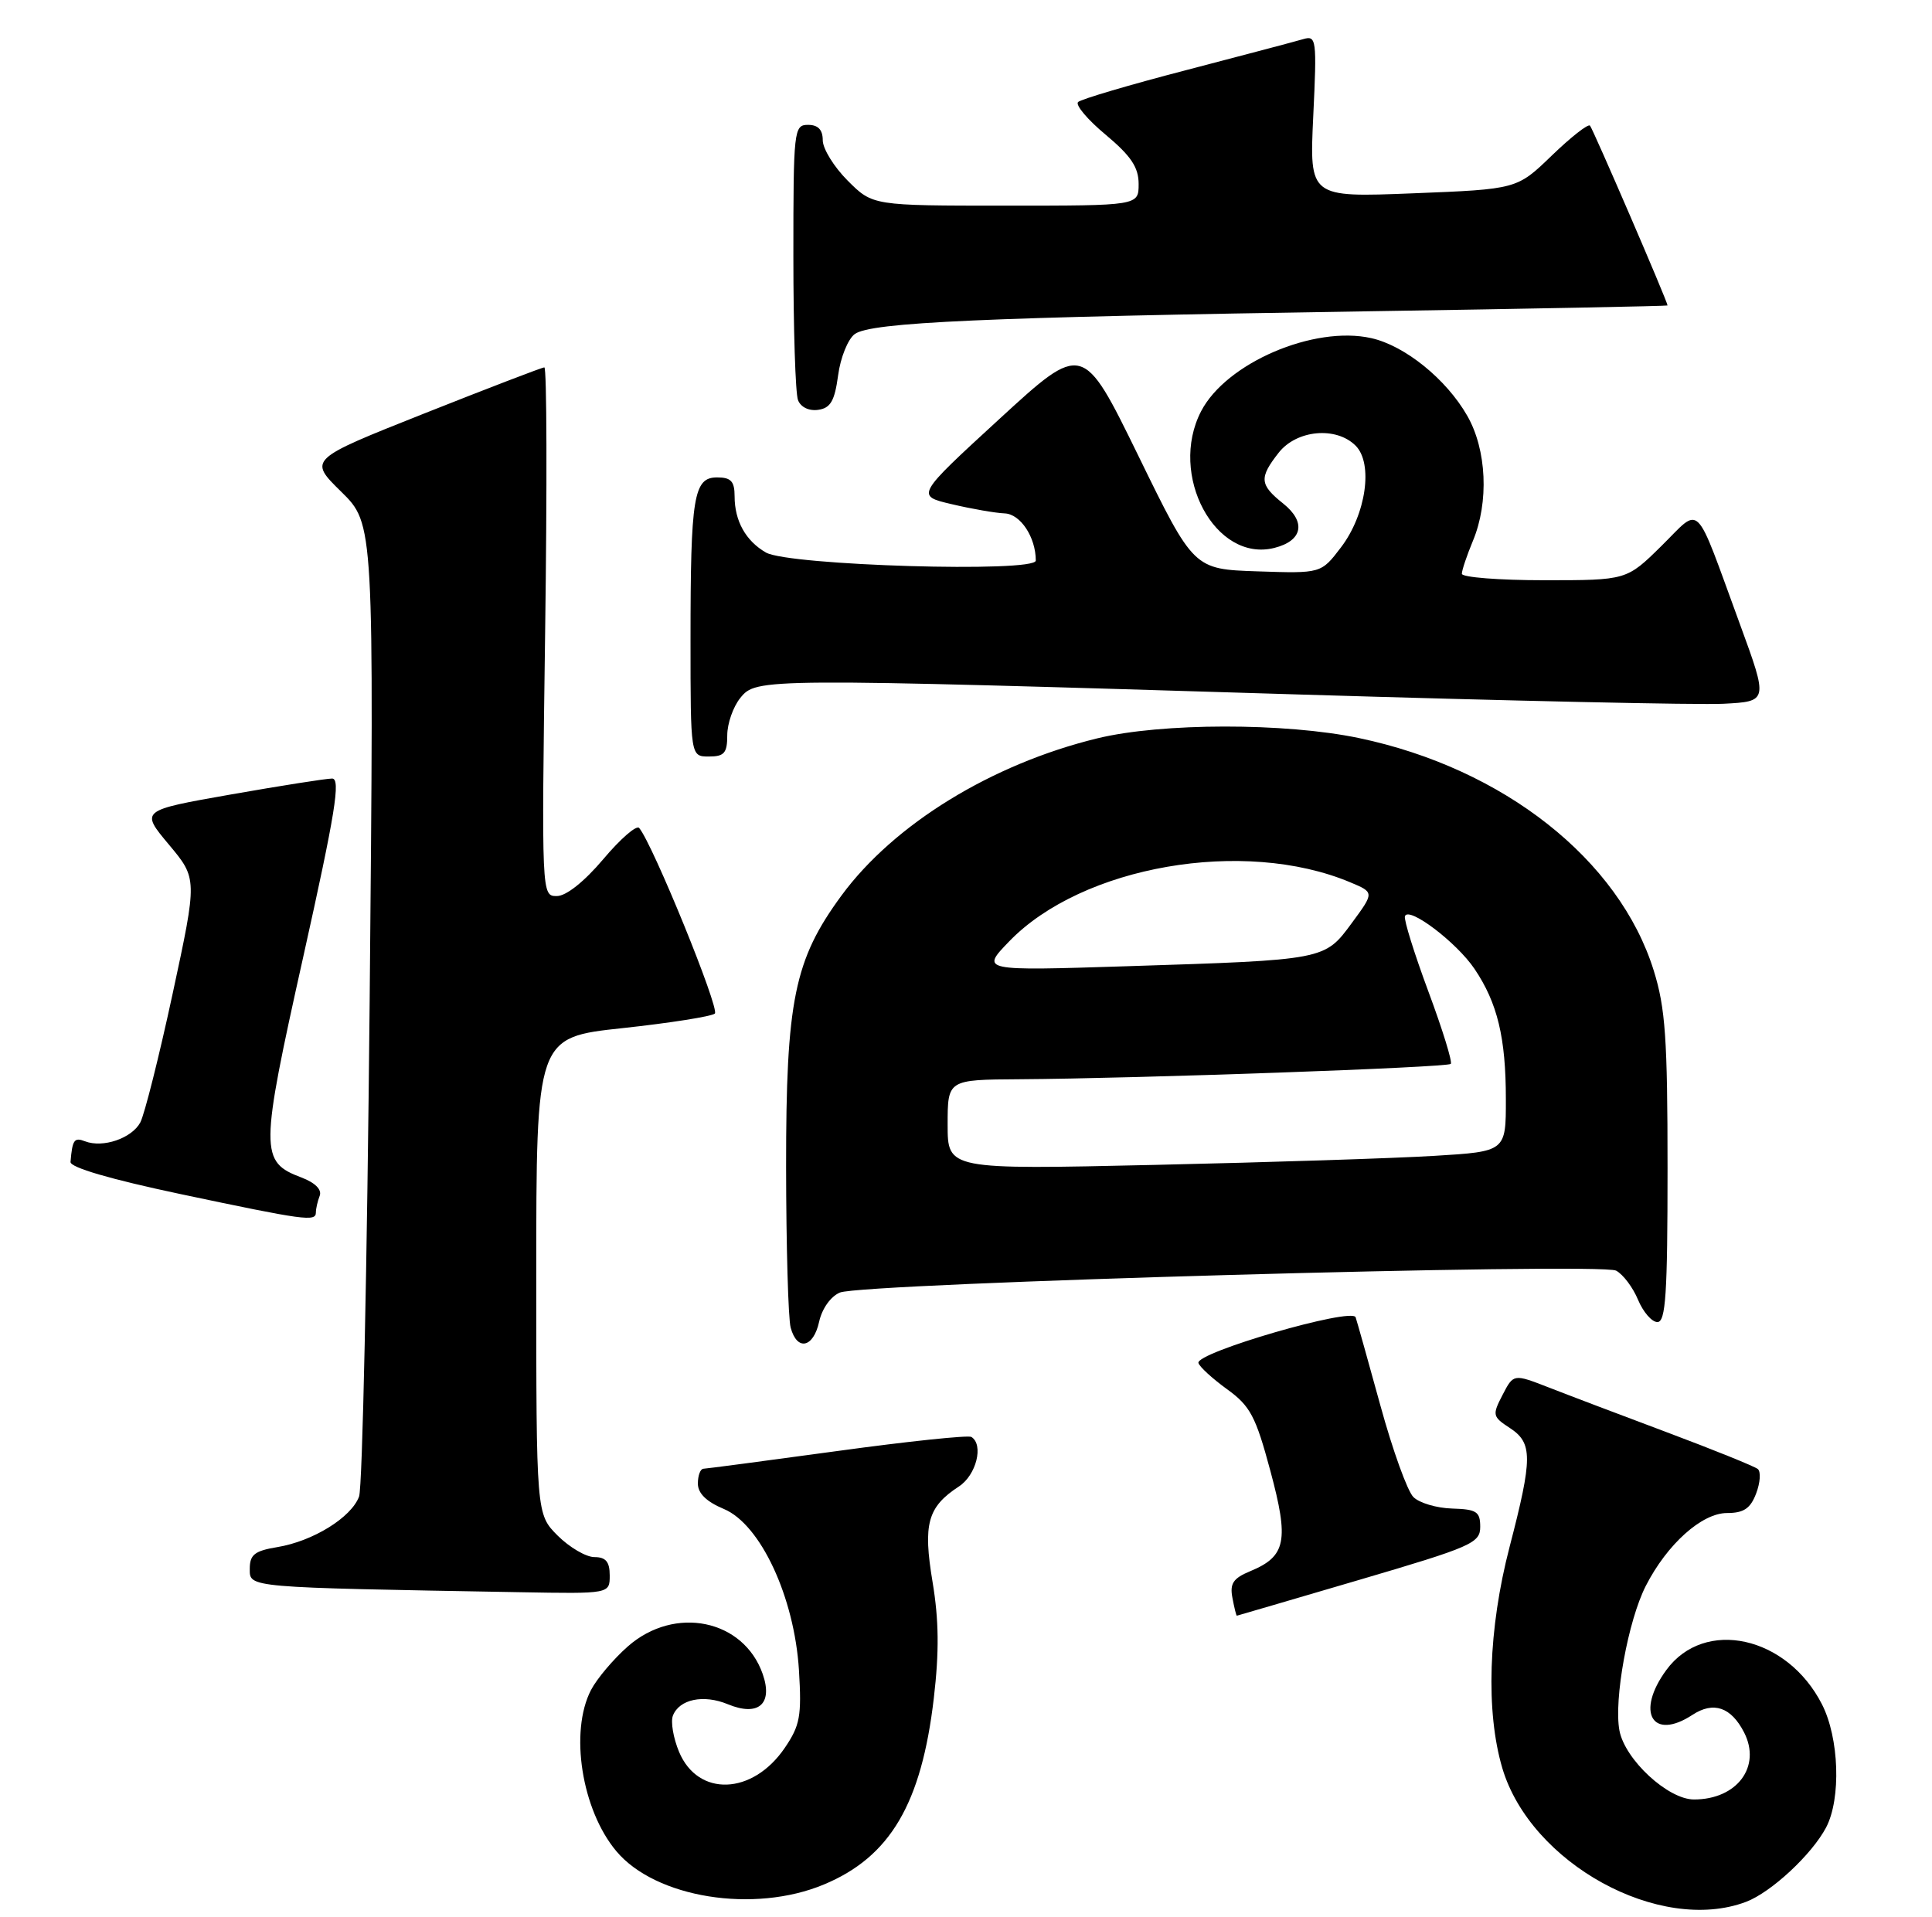 <?xml version="1.0" encoding="UTF-8" standalone="no"?>
<!DOCTYPE svg PUBLIC "-//W3C//DTD SVG 1.1//EN" "http://www.w3.org/Graphics/SVG/1.1/DTD/svg11.dtd" >
<svg xmlns="http://www.w3.org/2000/svg" xmlns:xlink="http://www.w3.org/1999/xlink" version="1.1" viewBox="0 0 263 261">
 <g >
 <path fill="currentColor"
d=" M 237.68 258.94 C 241.10 257.65 246.65 252.49 248.59 248.80 C 250.64 244.87 250.37 236.64 248.02 232.04 C 243.28 222.74 232.03 220.26 226.83 227.38 C 222.63 233.12 224.93 237.06 230.39 233.48 C 233.26 231.60 235.65 232.42 237.42 235.87 C 239.80 240.53 236.46 245.00 230.60 245.00 C 227.06 245.00 221.20 239.58 220.45 235.61 C 219.67 231.42 221.63 220.64 224.04 215.92 C 226.94 210.24 231.67 206.00 235.10 206.00 C 237.37 206.00 238.28 205.39 239.06 203.34 C 239.62 201.87 239.72 200.38 239.29 200.01 C 238.85 199.65 233.32 197.41 227.00 195.04 C 220.68 192.67 213.37 189.90 210.77 188.88 C 206.03 187.04 206.03 187.04 204.54 189.92 C 203.12 192.66 203.17 192.88 205.53 194.42 C 208.65 196.47 208.65 198.47 205.50 210.60 C 202.59 221.78 202.23 233.03 204.51 240.74 C 208.37 253.71 225.95 263.36 237.68 258.94 Z  M 112.17 256.57 C 121.18 252.81 125.44 245.58 127.12 231.20 C 127.86 224.88 127.81 220.56 126.95 215.40 C 125.63 207.48 126.26 205.18 130.54 202.38 C 132.90 200.84 133.94 196.70 132.23 195.64 C 131.81 195.38 123.59 196.24 113.98 197.56 C 104.37 198.87 96.16 199.96 95.75 199.97 C 95.34 199.99 95.00 200.89 95.00 201.99 C 95.00 203.32 96.17 204.46 98.54 205.45 C 103.53 207.54 108.14 217.44 108.76 227.39 C 109.14 233.65 108.91 234.92 106.82 237.99 C 102.44 244.41 95.02 244.68 92.44 238.52 C 91.66 236.65 91.28 234.43 91.60 233.59 C 92.47 231.35 95.76 230.66 99.07 232.03 C 103.23 233.75 105.25 232.01 103.83 227.93 C 101.23 220.48 91.86 218.55 85.48 224.15 C 83.51 225.88 81.25 228.56 80.45 230.10 C 77.51 235.78 79.18 246.41 83.90 252.04 C 89.23 258.40 102.64 260.56 112.17 256.57 Z  M 185.00 215.11 C 200.35 210.60 201.50 210.09 201.50 207.88 C 201.50 205.81 201.01 205.49 197.68 205.39 C 195.58 205.33 193.20 204.63 192.40 203.82 C 191.59 203.02 189.58 197.44 187.93 191.43 C 186.28 185.42 184.75 179.98 184.54 179.35 C 184.06 177.96 162.76 184.15 163.14 185.57 C 163.28 186.08 165.02 187.68 167.02 189.13 C 170.20 191.43 170.93 192.81 172.93 200.25 C 175.50 209.79 175.07 211.90 170.19 213.92 C 167.87 214.88 167.39 215.60 167.77 217.56 C 168.02 218.90 168.29 219.99 168.37 219.98 C 168.44 219.97 175.93 217.78 185.00 215.11 Z  M 83.00 214.50 C 83.00 212.64 82.47 212.00 80.92 212.00 C 79.78 212.00 77.53 210.68 75.92 209.08 C 73.00 206.15 73.00 206.15 73.00 173.70 C 73.00 141.24 73.00 141.24 84.75 139.98 C 91.21 139.28 96.86 138.39 97.31 138.00 C 98.01 137.38 88.84 114.88 87.01 112.73 C 86.65 112.30 84.45 114.21 82.12 116.98 C 79.53 120.04 77.07 122.00 75.80 122.00 C 73.72 122.00 73.72 121.96 74.21 86.00 C 74.48 66.20 74.44 50.01 74.10 50.02 C 73.77 50.03 66.41 52.86 57.74 56.30 C 41.98 62.56 41.98 62.56 46.45 66.95 C 50.92 71.34 50.92 71.34 50.32 136.42 C 49.98 172.21 49.34 202.51 48.88 203.75 C 47.83 206.61 42.60 209.84 37.75 210.64 C 34.66 211.15 34.00 211.67 34.00 213.60 C 34.00 216.18 33.41 216.12 70.75 216.78 C 83.00 217.00 83.00 217.00 83.00 214.50 Z  M 111.51 179.94 C 111.91 178.15 113.09 176.50 114.34 175.98 C 117.47 174.70 217.87 171.86 220.00 173.00 C 220.95 173.51 222.29 175.29 222.98 176.96 C 223.68 178.63 224.86 180.00 225.62 180.00 C 226.75 180.00 227.00 176.19 227.00 159.09 C 227.00 141.43 226.71 137.24 225.12 132.14 C 220.42 117.04 204.68 104.62 185.00 100.49 C 174.94 98.38 158.08 98.40 149.36 100.53 C 134.97 104.04 121.68 112.22 114.54 121.94 C 108.12 130.69 107.00 136.20 107.01 158.84 C 107.02 169.65 107.30 179.51 107.63 180.75 C 108.50 183.99 110.73 183.52 111.51 179.94 Z  M 43.00 165.08 C 43.00 164.58 43.23 163.55 43.52 162.81 C 43.84 161.97 42.91 161.03 41.04 160.32 C 35.36 158.18 35.37 156.79 41.29 130.23 C 45.65 110.66 46.40 106.00 45.21 106.00 C 44.40 106.00 38.19 106.98 31.42 108.17 C 19.10 110.34 19.10 110.34 22.99 114.99 C 26.87 119.63 26.87 119.63 23.51 135.25 C 21.66 143.84 19.67 151.75 19.10 152.82 C 17.94 154.98 14.02 156.33 11.58 155.39 C 10.10 154.82 9.85 155.17 9.60 158.20 C 9.54 158.95 15.05 160.56 24.50 162.56 C 41.53 166.16 43.00 166.36 43.00 165.08 Z  M 99.00 100.11 C 99.00 98.52 99.80 96.23 100.78 95.02 C 102.97 92.32 103.43 92.32 177.00 94.56 C 205.32 95.42 231.25 95.99 234.60 95.82 C 240.70 95.50 240.70 95.50 236.86 85.00 C 230.54 67.77 231.68 68.90 226.16 74.34 C 221.43 79.00 221.43 79.00 210.22 79.00 C 204.05 79.00 199.00 78.60 199.00 78.12 C 199.00 77.64 199.68 75.63 200.50 73.65 C 202.71 68.37 202.39 61.23 199.73 56.60 C 196.89 51.63 191.26 47.07 186.68 46.04 C 178.87 44.28 166.90 49.42 163.50 56.00 C 159.02 64.66 165.43 76.62 173.47 74.60 C 177.33 73.63 177.84 71.08 174.67 68.55 C 171.46 65.99 171.38 65.06 174.07 61.63 C 176.52 58.52 181.89 58.03 184.54 60.68 C 186.96 63.11 185.96 70.05 182.54 74.53 C 179.84 78.08 179.84 78.08 171.17 77.79 C 162.50 77.50 162.50 77.50 154.96 62.05 C 147.41 46.61 147.41 46.61 136.04 57.05 C 124.66 67.50 124.66 67.50 129.58 68.65 C 132.29 69.29 135.52 69.85 136.77 69.90 C 138.92 69.99 141.00 73.15 141.00 76.32 C 141.00 78.00 107.37 77.00 104.27 75.23 C 101.52 73.65 100.00 70.93 100.00 67.57 C 100.00 65.53 99.51 65.00 97.62 65.00 C 94.42 65.00 94.00 67.56 94.00 87.12 C 94.00 103.00 94.00 103.00 96.50 103.00 C 98.59 103.00 99.00 102.53 99.00 100.11 Z  M 114.09 51.11 C 114.41 48.69 115.43 46.16 116.36 45.48 C 118.55 43.88 133.95 43.19 185.75 42.39 C 208.44 42.04 227.00 41.67 227.00 41.59 C 227.00 41.06 216.83 17.50 216.44 17.10 C 216.17 16.84 213.83 18.68 211.23 21.19 C 206.50 25.76 206.50 25.76 192.37 26.32 C 178.25 26.88 178.25 26.88 178.77 15.83 C 179.27 5.32 179.20 4.80 177.40 5.33 C 176.35 5.64 169.20 7.53 161.50 9.54 C 153.80 11.54 147.17 13.50 146.76 13.89 C 146.35 14.27 148.03 16.28 150.51 18.34 C 153.97 21.24 155.00 22.78 155.00 25.05 C 155.00 28.00 155.00 28.00 136.90 28.00 C 118.80 28.00 118.80 28.00 115.40 24.60 C 113.53 22.73 112.00 20.25 112.00 19.10 C 112.00 17.67 111.37 17.00 110.00 17.00 C 108.07 17.00 108.00 17.67 108.00 34.92 C 108.00 44.77 108.28 53.57 108.63 54.47 C 109.00 55.44 110.13 55.98 111.38 55.80 C 113.06 55.56 113.62 54.59 114.09 51.11 Z  M 129.00 153.12 C 129.00 147.00 129.00 147.00 138.75 146.94 C 154.84 146.84 197.00 145.34 197.49 144.85 C 197.74 144.60 196.37 140.17 194.45 135.01 C 192.53 129.84 191.09 125.23 191.25 124.75 C 191.72 123.33 198.28 128.29 200.72 131.91 C 203.85 136.55 204.99 141.29 204.99 149.64 C 205.00 156.78 205.00 156.78 195.25 157.37 C 189.89 157.70 172.79 158.25 157.25 158.60 C 129.00 159.24 129.00 159.24 129.00 153.12 Z  M 137.37 128.18 C 147.31 117.88 169.34 114.06 183.79 120.12 C 187.09 121.50 187.09 121.50 184.02 125.67 C 180.30 130.72 180.45 130.69 153.50 131.55 C 133.50 132.19 133.50 132.19 137.37 128.18 Z "/>
</g>
</svg>
